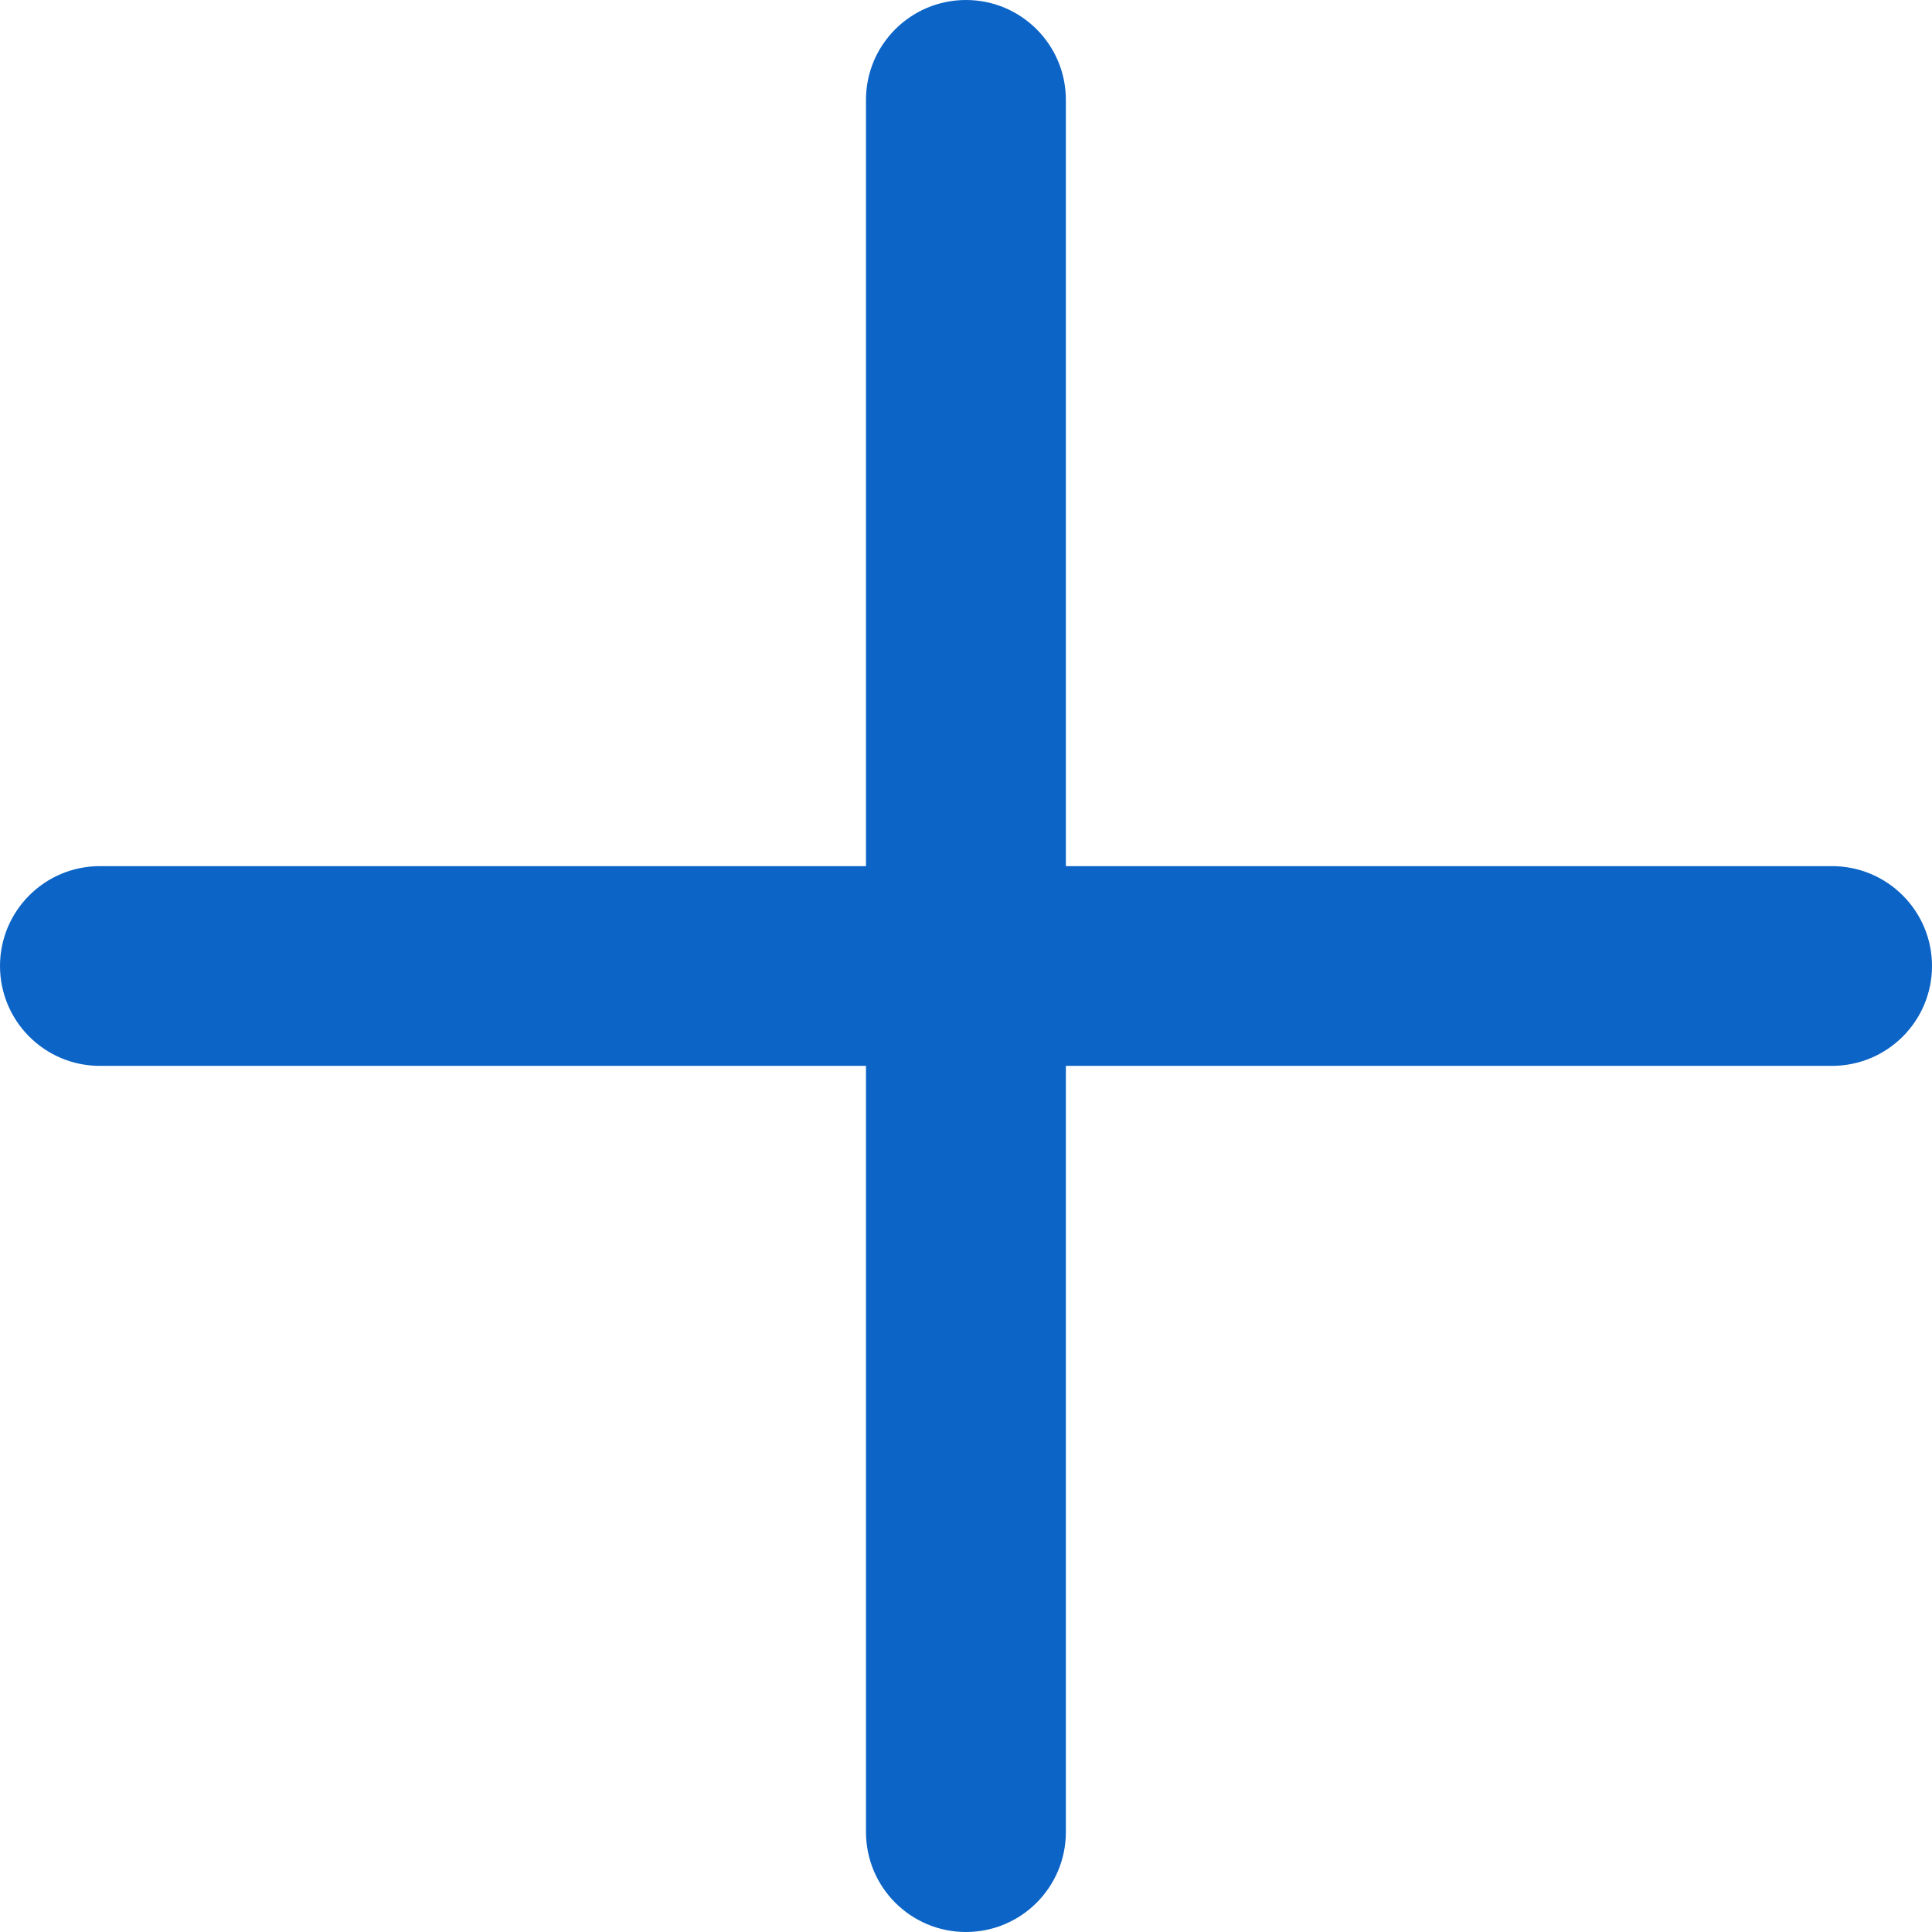 <svg width="13" height="13" viewBox="0 0 13 13" fill="none" xmlns="http://www.w3.org/2000/svg">
<path fill-rule="evenodd" clip-rule="evenodd" d="M6.5 0C6.871 0 7.172 0.301 7.172 0.672V5.828H12.327C12.699 5.828 13 6.129 13 6.5C13 6.871 12.699 7.172 12.327 7.172H7.172V12.327C7.172 12.699 6.871 13 6.5 13C6.128 13 5.827 12.699 5.827 12.327V7.172H0.672C0.301 7.172 0 6.871 0 6.5C0 6.129 0.301 5.828 0.672 5.828H5.827V0.672C5.827 0.301 6.128 0 6.5 0Z" fill="#0C64C6"/>
</svg>
